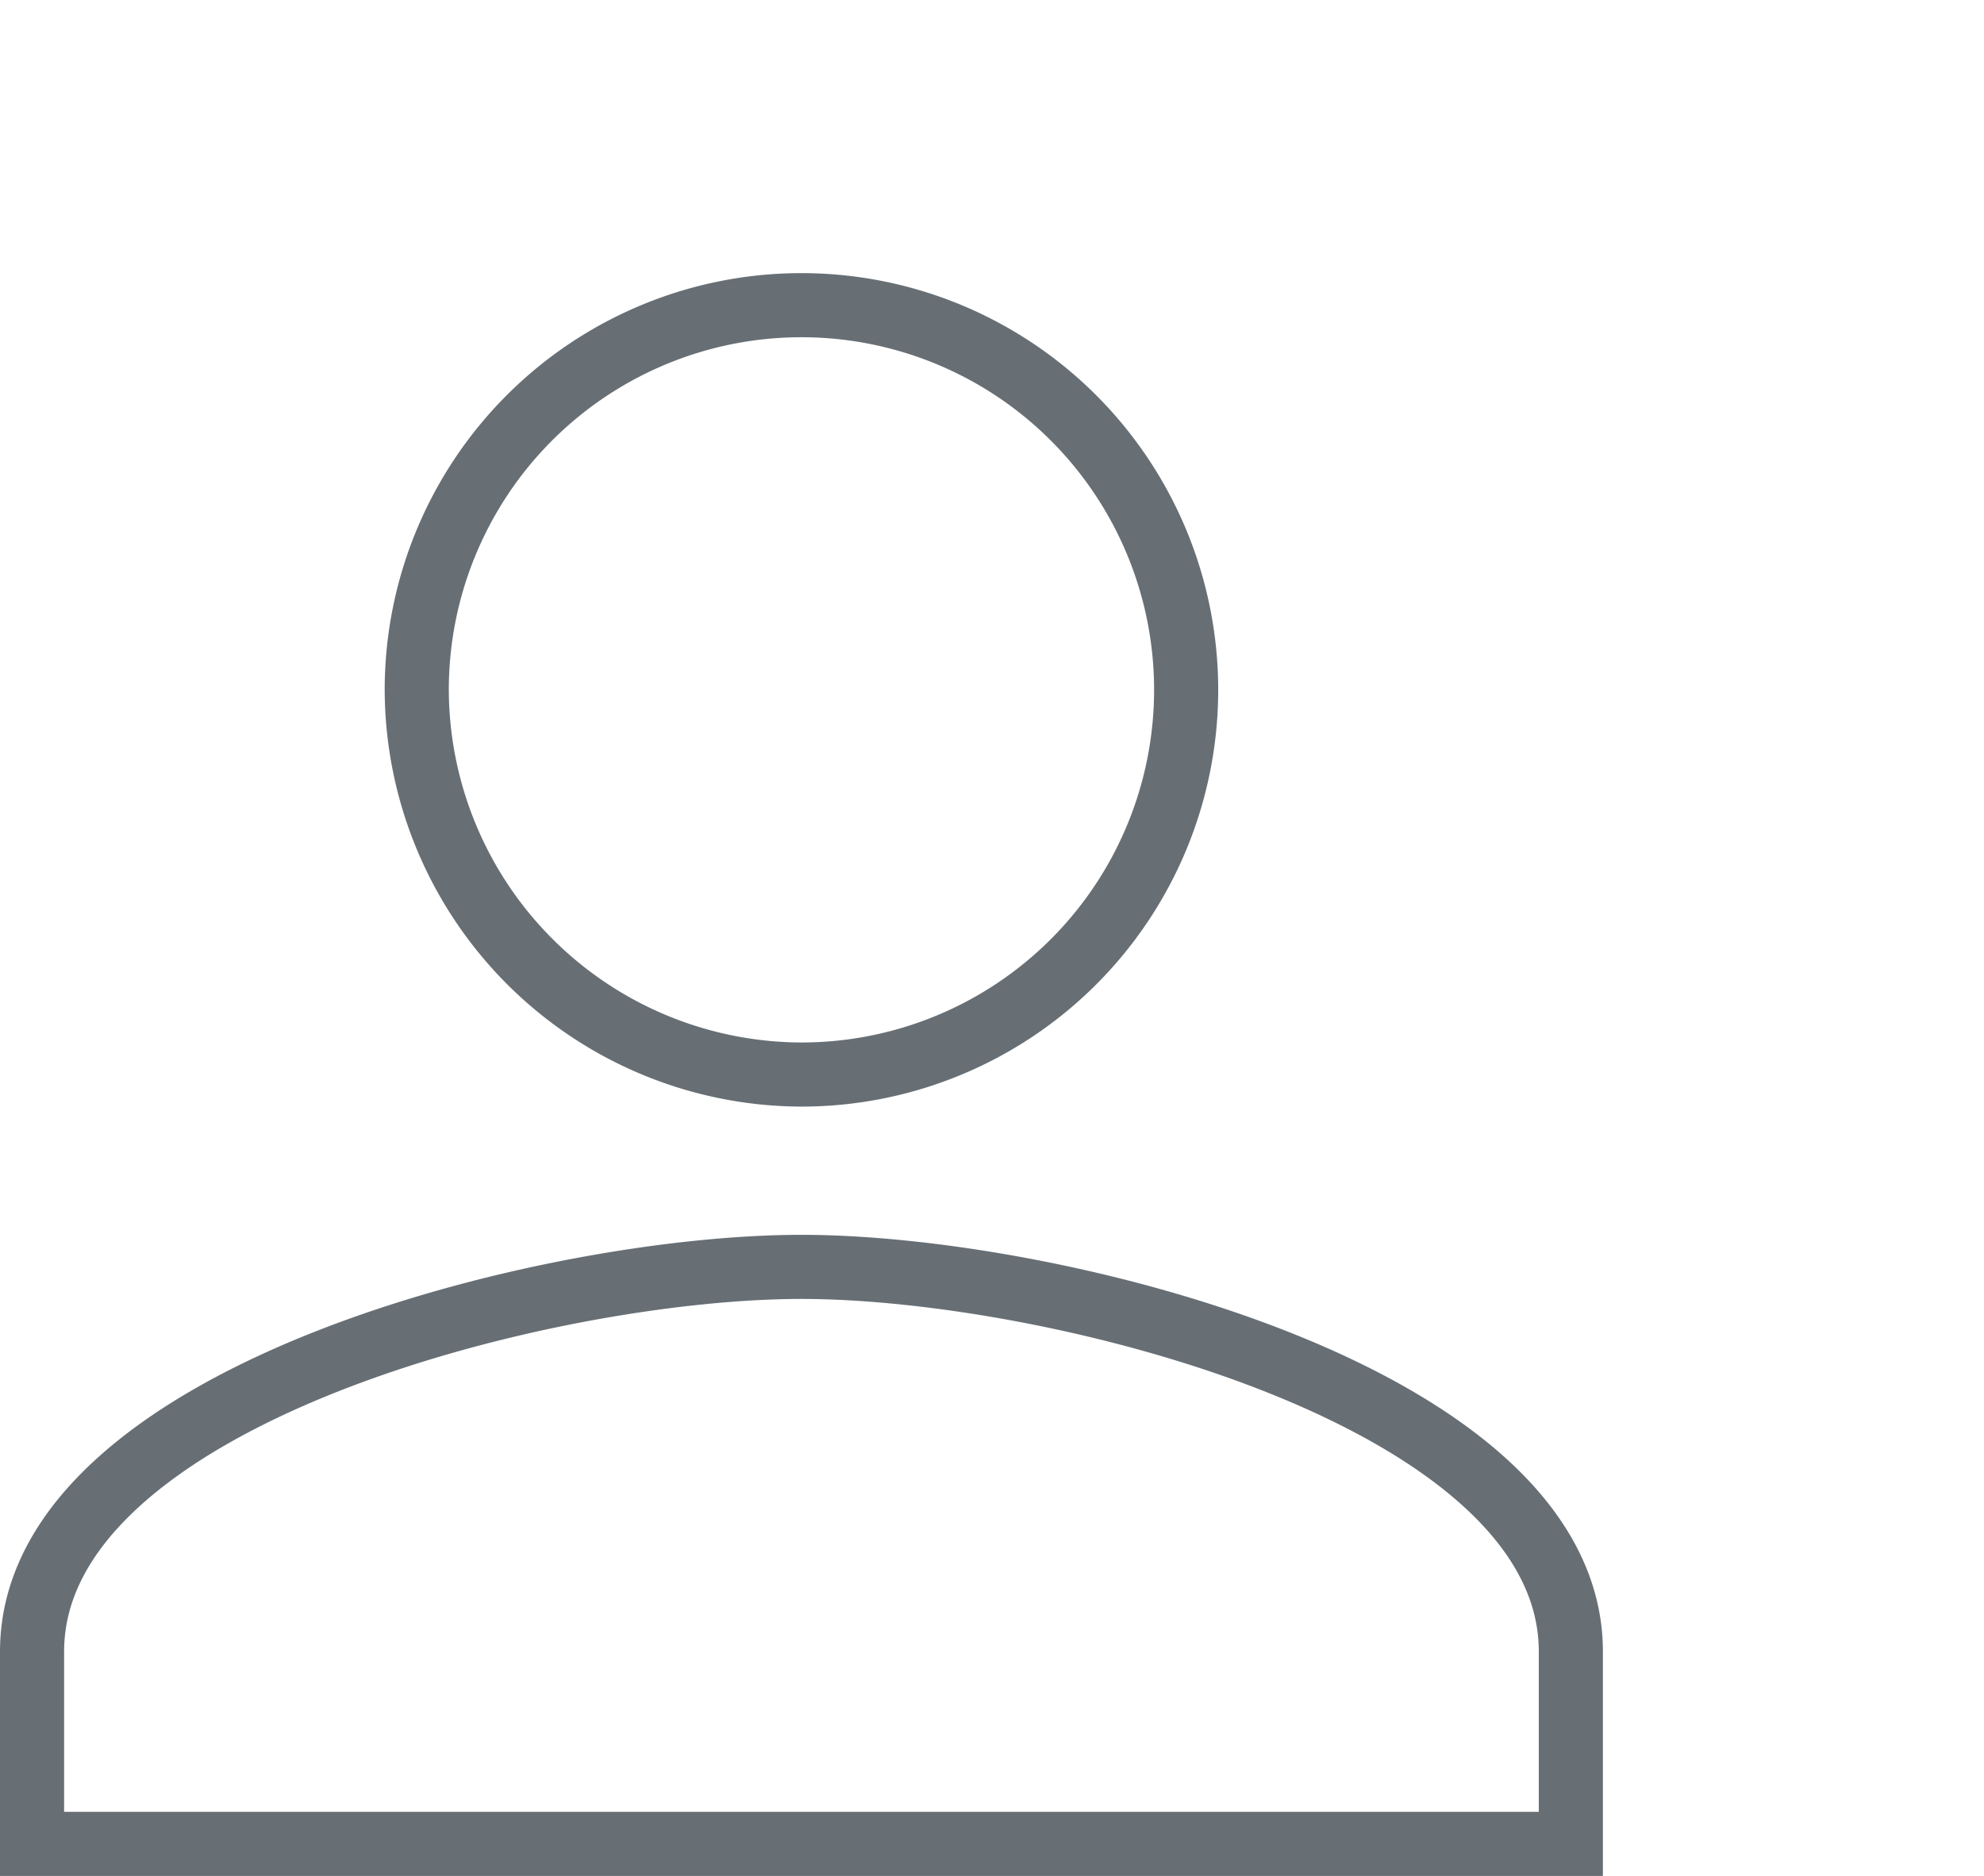 <svg xmlns="http://www.w3.org/2000/svg" width="15.472" height="14.63" viewBox="0 0 15.472 14.63">
  <defs>
    <style>
      .cls-1 {
        fill: none;
        stroke: #676f75;
        stroke-width: 0.5px;
      }
    </style>
  </defs>
  <g id="Group_700" data-name="Group 700" transform="translate(-1106.75 -533.121)">
    <path id="_ionicons_svg_md-person" class="cls-1" d="M70,70a3,3,0,1,0-3-3A3.009,3.009,0,0,0,70,70Zm0,1.5c-1.987,0-6,1.013-6,3V76H76V74.5C76,72.513,71.987,71.5,70,71.5Z" transform="translate(1043 471.501)"/>
    <path id="Union_24" data-name="Union 24" class="cls-1" d="M693,1086h0v0h0v0Z" transform="translate(1397.286 -721.993) rotate(45)"/>
  </g>
</svg>
